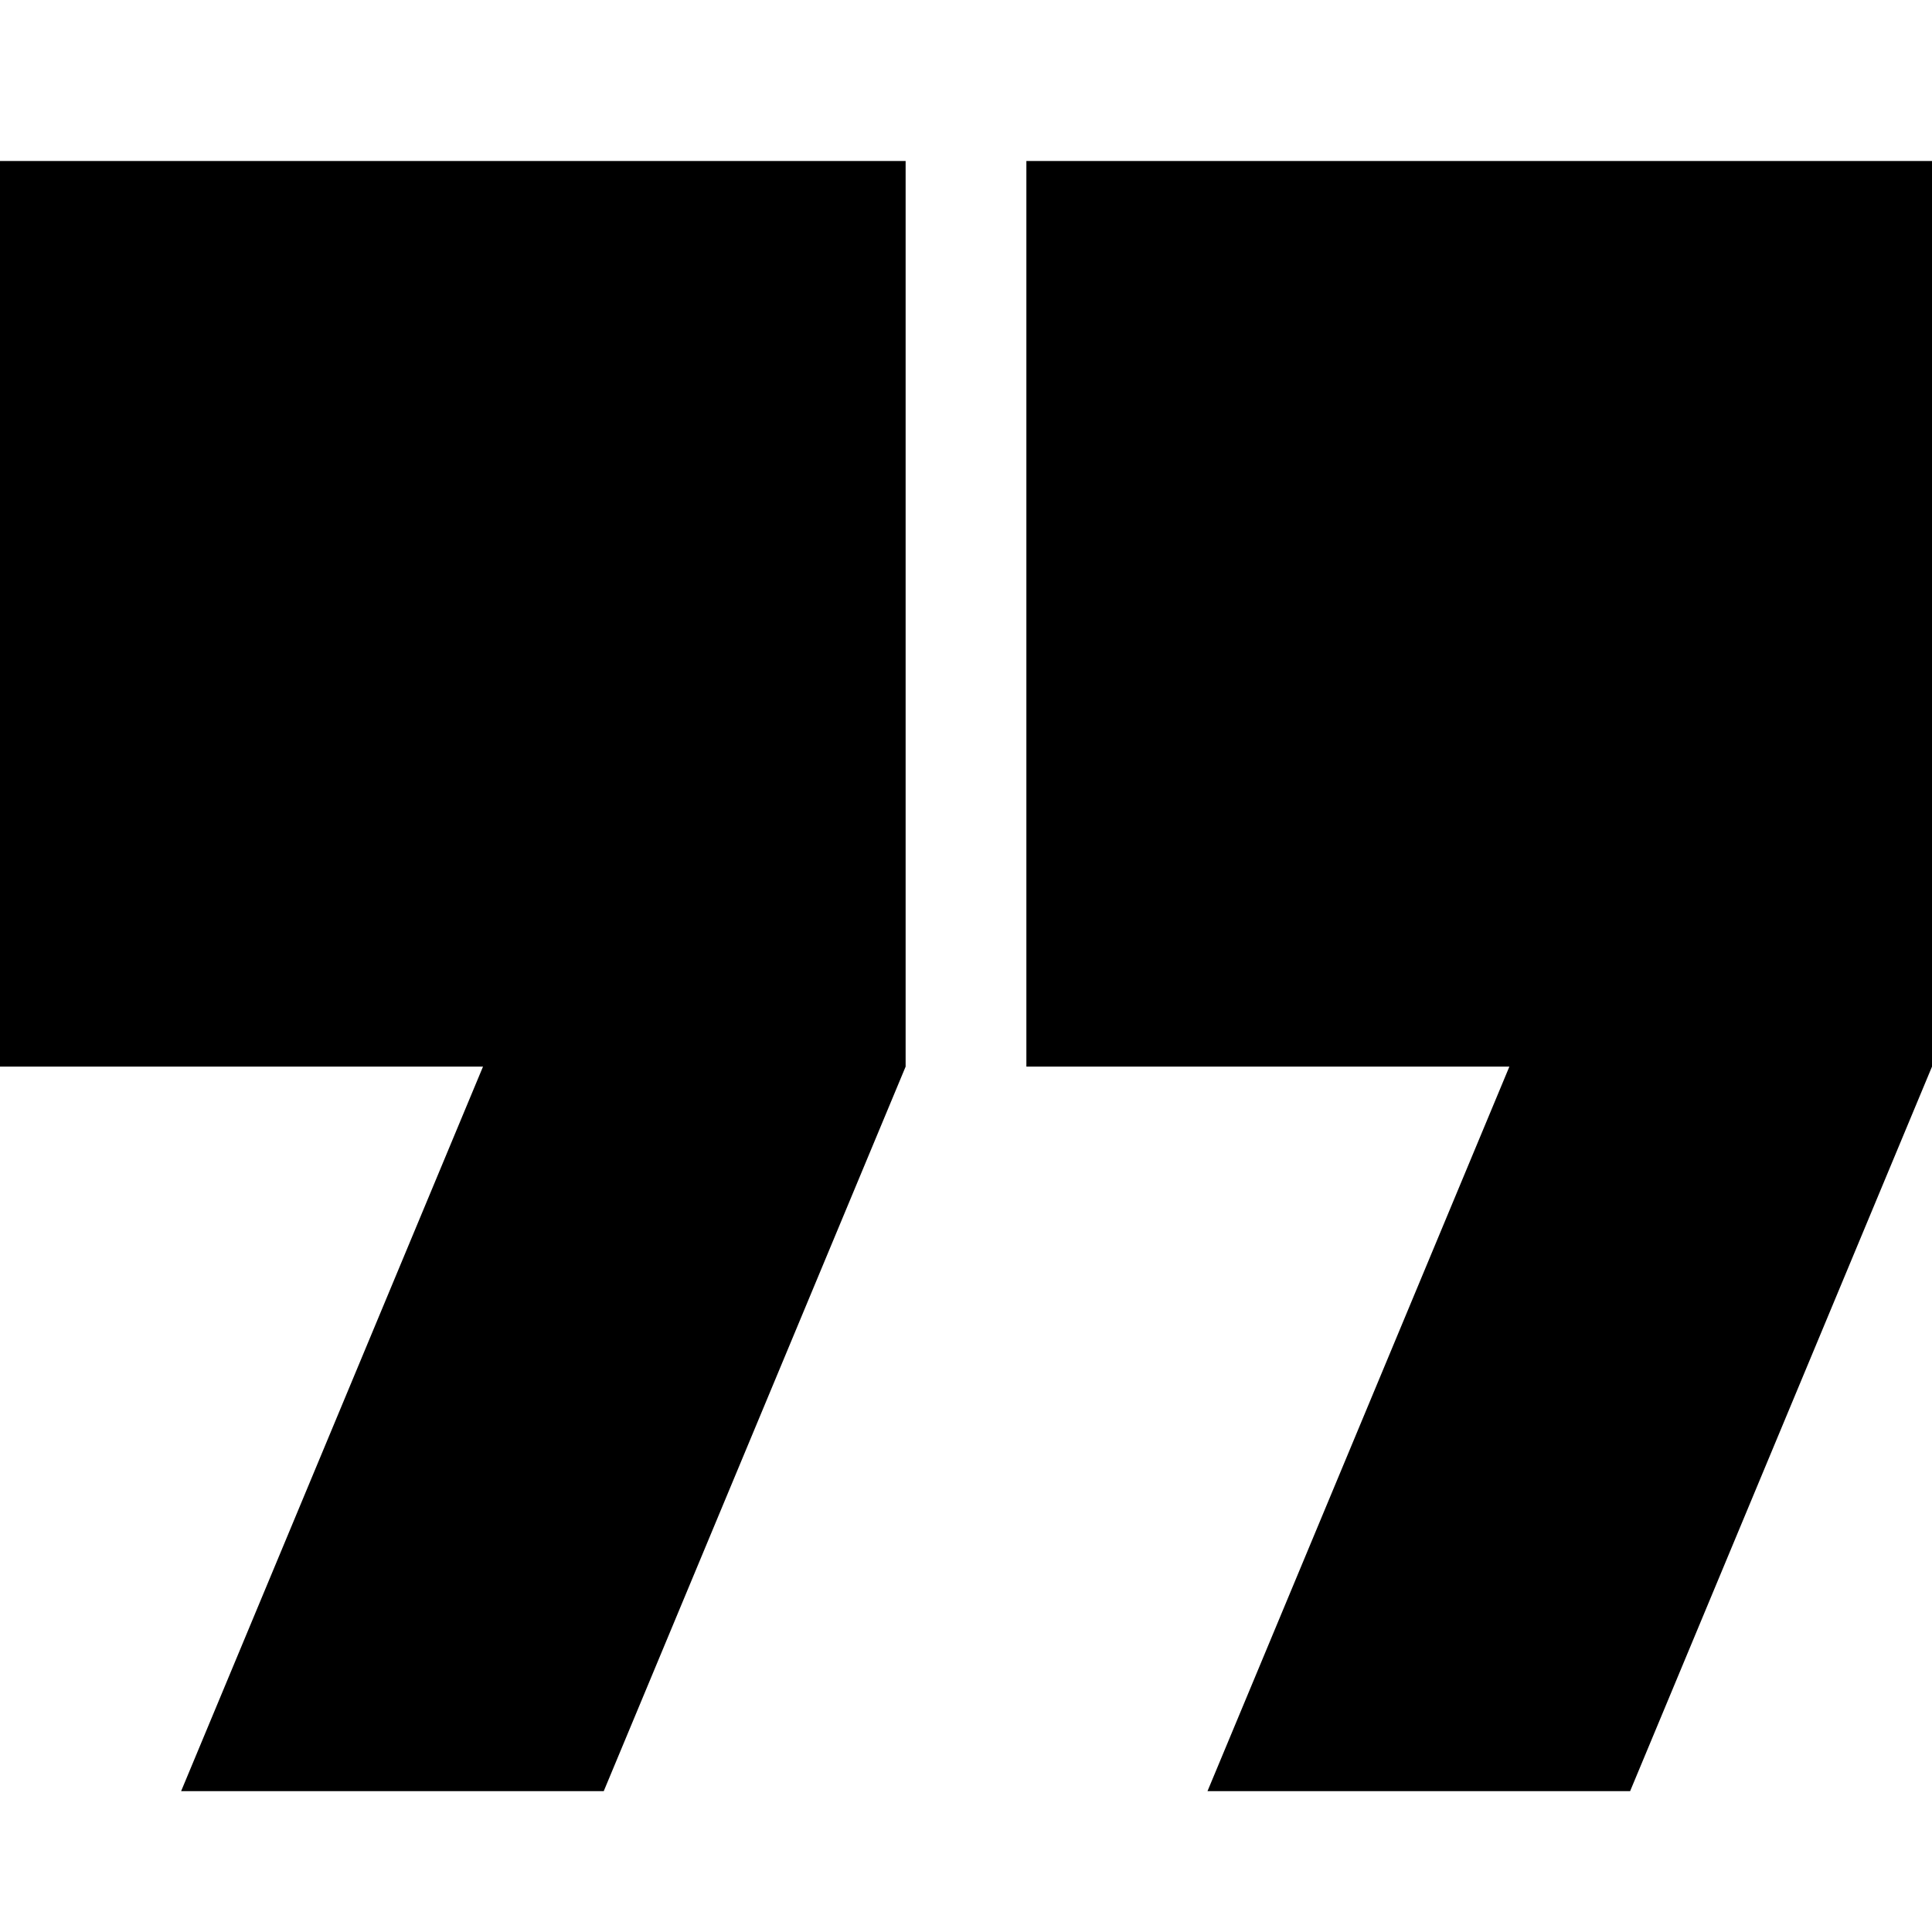<svg width="24px" height="24px" viewBox="0 0 24 24" xmlns="http://www.w3.org/2000/svg"><path d="M11.25 2h-11.25v11.25h6l-3.75 9h5.25l3.75-9v-11.25z"></path><path d="M24 2h-11.25v11.25h6l-3.75 9h5.25l3.75-9v-11.25z"></path></svg>